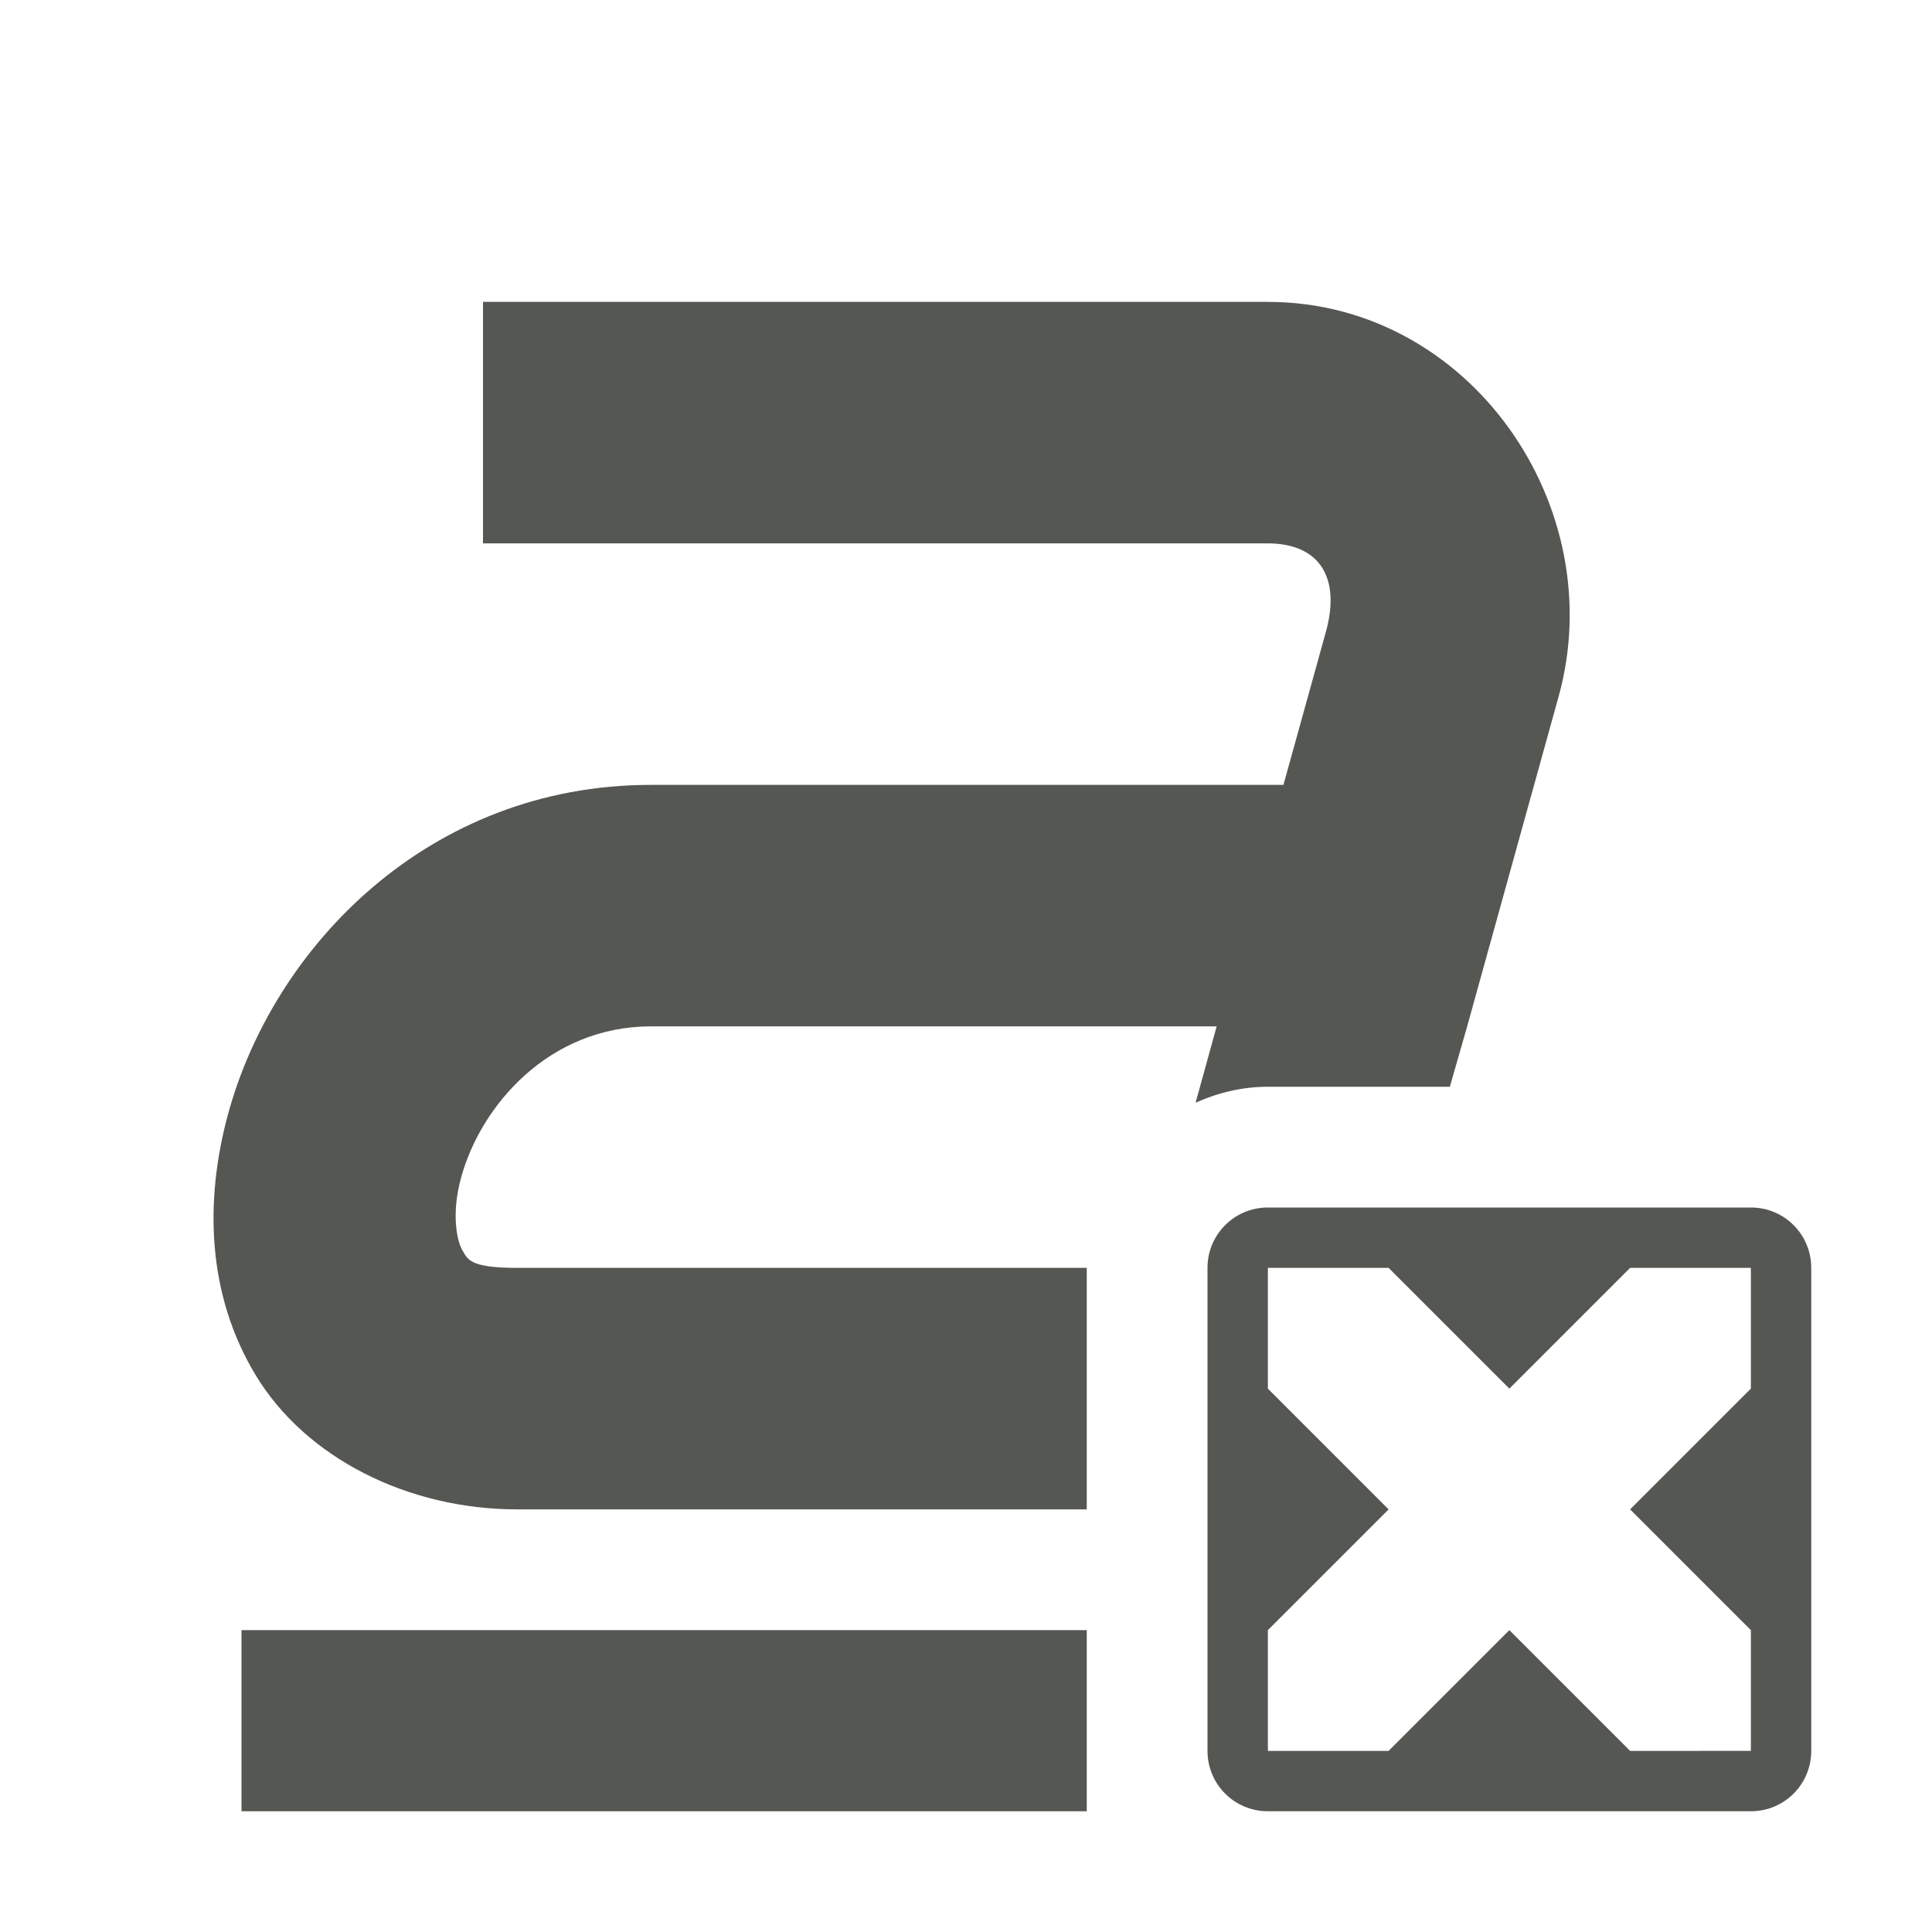 <?xml version="1.0" encoding="UTF-8" standalone="no"?>
<svg
   xmlns:dc="http://purl.org/dc/elements/1.1/"
   xmlns:cc="http://creativecommons.org/ns#"
   xmlns:rdf="http://www.w3.org/1999/02/22-rdf-syntax-ns#"
   xmlns:svg="http://www.w3.org/2000/svg"
   xmlns="http://www.w3.org/2000/svg"
   xmlns:sodipodi="http://sodipodi.sourceforge.net/DTD/sodipodi-0.dtd"
   xmlns:inkscape="http://www.inkscape.org/namespaces/inkscape"
   viewBox="0 0 32 32"
   version="1.1"
   id="svg5"
   sodipodi:docname="resetattributes.svg"
   inkscape:version="0.92.1 r15371"
   inkscape:export-filename="/home/matthias/GIT/icons/sifr_svg/resetattributes.png"
   inkscape:export-xdpi="96"
   inkscape:export-ydpi="96"
   width="32"
   height="32">
  <defs
     id="defs9" />
  <sodipodi:namedview
     pagecolor="#ffffff"
     bordercolor="#666666"
     borderopacity="1"
     objecttolerance="10"
     gridtolerance="10"
     guidetolerance="10"
     inkscape:pageopacity="0"
     inkscape:pageshadow="2"
     inkscape:window-width="1920"
     inkscape:window-height="1007"
     id="namedview7"
     showgrid="true"
     inkscape:zoom="16"
     inkscape:cx="14.268961"
     inkscape:cy="12.430051"
     inkscape:window-x="0"
     inkscape:window-y="44"
     inkscape:window-maximized="1"
     inkscape:current-layer="svg5"
     inkscape:snap-bbox="true"
     inkscape:snap-bbox-edge-midpoints="true"
     inkscape:snap-bbox-midpoints="true"
     inkscape:bbox-nodes="true"
     inkscape:bbox-paths="true"
     inkscape:snap-object-midpoints="true"
     inkscape:snap-center="true"
     inkscape:snap-intersection-paths="true"
     inkscape:snap-smooth-nodes="true"
     inkscape:object-paths="true">
    <inkscape:grid
       type="xygrid"
       id="grid4486" />
  </sodipodi:namedview>
  <rect
     style="display:inline;opacity:1;fill:#555753;fill-opacity:1;fill-rule:evenodd;stroke:none;stroke-width:3.24;stroke-linecap:round;stroke-linejoin:round;stroke-miterlimit:4;stroke-dasharray:none;stroke-opacity:1;paint-order:normal;filter:url(#filter8750)"
     id="rect8959-5"
     width="14"
     height="3"
     x="4"
     y="27" />
  <path
     style="display:inline;opacity:1;fill:#555753;fill-opacity:1;fill-rule:nonzero;stroke:none;stroke-width:2;stroke-linecap:round;stroke-linejoin:miter;stroke-miterlimit:4;stroke-dasharray:none;stroke-dashoffset:4.6;stroke-opacity:1;filter:url(#filter8750)"
     d="m 21,20 c -0.554,0 -1,0.446 -1,1 v 8 c 0,0.554 0.446,1 1,1 h 8 c 0.554,0 1,-0.446 1,-1 v -8 c 0,-0.554 -0.446,-1 -1,-1 z m 0,1 h 2 l 2,2 2,-2 h 2 v 2 l -2,2 2,2 V 29 l -2,2.4e-4 -2,-2 -2,2 h -2 v -2 l 2,-2 -2,-2 z"
     id="rect8463-3"
     inkscape:connector-curvature="0"
     sodipodi:nodetypes="sssssssssccccccccccccccccc"
     inkscape:export-filename="/home/matthias/GIT/icons/exported-sifr/cmd/lc_resetattributes.png"
     inkscape:export-xdpi="89"
     inkscape:export-ydpi="89" />
  <path
     style="color:#000000;font-style:normal;font-variant:normal;font-weight:normal;font-stretch:normal;font-size:medium;line-height:normal;font-family:sans-serif;text-indent:0;text-align:start;text-decoration:none;text-decoration-line:none;text-decoration-style:solid;text-decoration-color:#000000;letter-spacing:normal;word-spacing:normal;text-transform:none;writing-mode:lr-tb;direction:ltr;baseline-shift:baseline;text-anchor:start;white-space:normal;clip-rule:nonzero;display:inline;overflow:visible;visibility:visible;opacity:1;isolation:auto;mix-blend-mode:normal;color-interpolation:sRGB;color-interpolation-filters:linearRGB;solid-color:#000000;solid-opacity:1;fill:#555753;fill-opacity:1;fill-rule:nonzero;stroke:none;stroke-width:4;stroke-linecap:butt;stroke-linejoin:miter;stroke-miterlimit:4;stroke-dasharray:none;stroke-dashoffset:0;stroke-opacity:1;marker:none;filter:url(#filter8750);color-rendering:auto;image-rendering:auto;shape-rendering:auto;text-rendering:auto;enable-background:accumulate"
     d="M 8 5 L 8 9 L 20.996 9 C 21.852 9 22.211 9.562 21.961 10.465 L 21.258 13 L 10.781 13 C 7.104 13 4.519 15.685 3.77 18.48 C 3.395 19.878 3.418 21.434 4.242 22.789 C 5.067 24.144 6.75 25 8.566 25 L 18 25 L 18 21 L 8.566 21 C 7.771 21 7.748 20.856 7.66 20.711 C 7.572 20.566 7.471 20.122 7.633 19.52 C 7.956 18.315 9.092 17 10.781 17 L 20.152 17 L 19.803 18.264 C 20.172 18.098 20.577 18 21 18 L 24.014 18 L 24.301 17 L 25.816 11.535 C 26.686 8.398 24.356 5 20.996 5 L 8 5 z "
     id="path11643-3-5-9-3" />
</svg>
